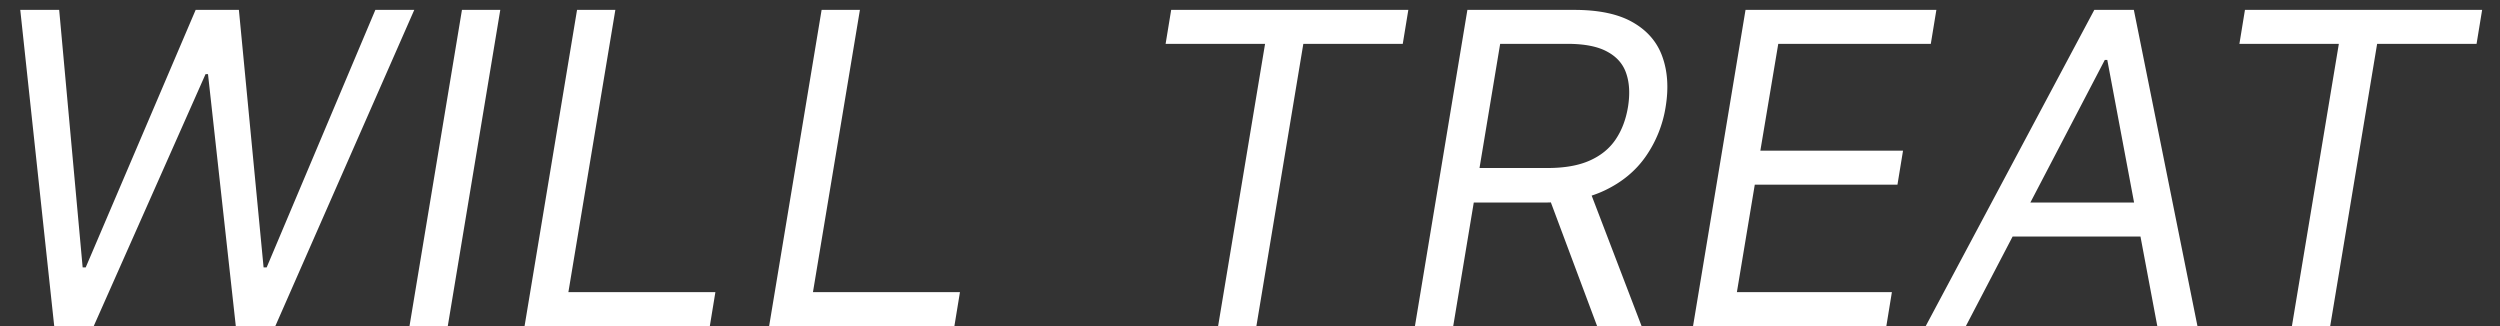 <svg width="115" height="15" viewBox="0 0 115 15" fill="none" xmlns="http://www.w3.org/2000/svg"><rect x="0" y="0" width="115" height="15" fill="#333333" stroke="none"/><path d="M2.494 15L.932.455h1.79L3.802 12.3h.141L9 .455h1.989L12.125 12.3h.142l5-11.846h1.79L12.665 15h-1.818L9.568 3.41h-.113L4.312 15H2.494zM23.013.455L20.598 15h-1.761L21.25.455h1.762zM24.13 15L26.544.455h1.762l-2.16 12.982h6.762L32.652 15H24.13zm11.25 0L37.794.455h1.762l-2.16 12.982h6.762L43.902 15H35.38zM53.618 2.017l.256-1.562h10.909l-.256 1.562h-4.574L57.794 15h-1.761l2.16-12.983h-4.575zM65.087 15L67.5.455h4.915c1.137 0 2.036.191 2.7.575.667.383 1.119.911 1.356 1.584.241.672.29 1.439.149 2.3a5.474 5.474 0 01-.91 2.274c-.459.662-1.084 1.183-1.874 1.562-.786.379-1.743.568-2.87.568H66.99l.284-1.59h3.92c.777 0 1.421-.114 1.932-.342.512-.227.91-.551 1.194-.973.284-.421.473-.92.568-1.498.094-.587.068-1.096-.078-1.527-.142-.436-.434-.772-.874-1.009-.436-.241-1.046-.362-1.832-.362h-3.097L66.848 15h-1.761zm7.926-6.534l2.5 6.534h-2.046l-2.443-6.534h1.989zM77.88 15L80.294.455h8.779l-.256 1.562H81.8l-.824 4.915h6.563l-.256 1.562H80.72l-.823 4.944h7.13L86.772 15H77.88zm12.55 0h-1.847L96.338.455h1.819L101.083 15h-1.847L96.935 2.756h-.114L90.43 15zm1.619-5.682h7.443l-.256 1.563h-7.443l.256-1.563zm10.964-7.301l.255-1.562h10.91l-.256 1.562h-4.574L107.189 15h-1.761l2.159-12.983h-4.574z" fill="#fff"/></svg>